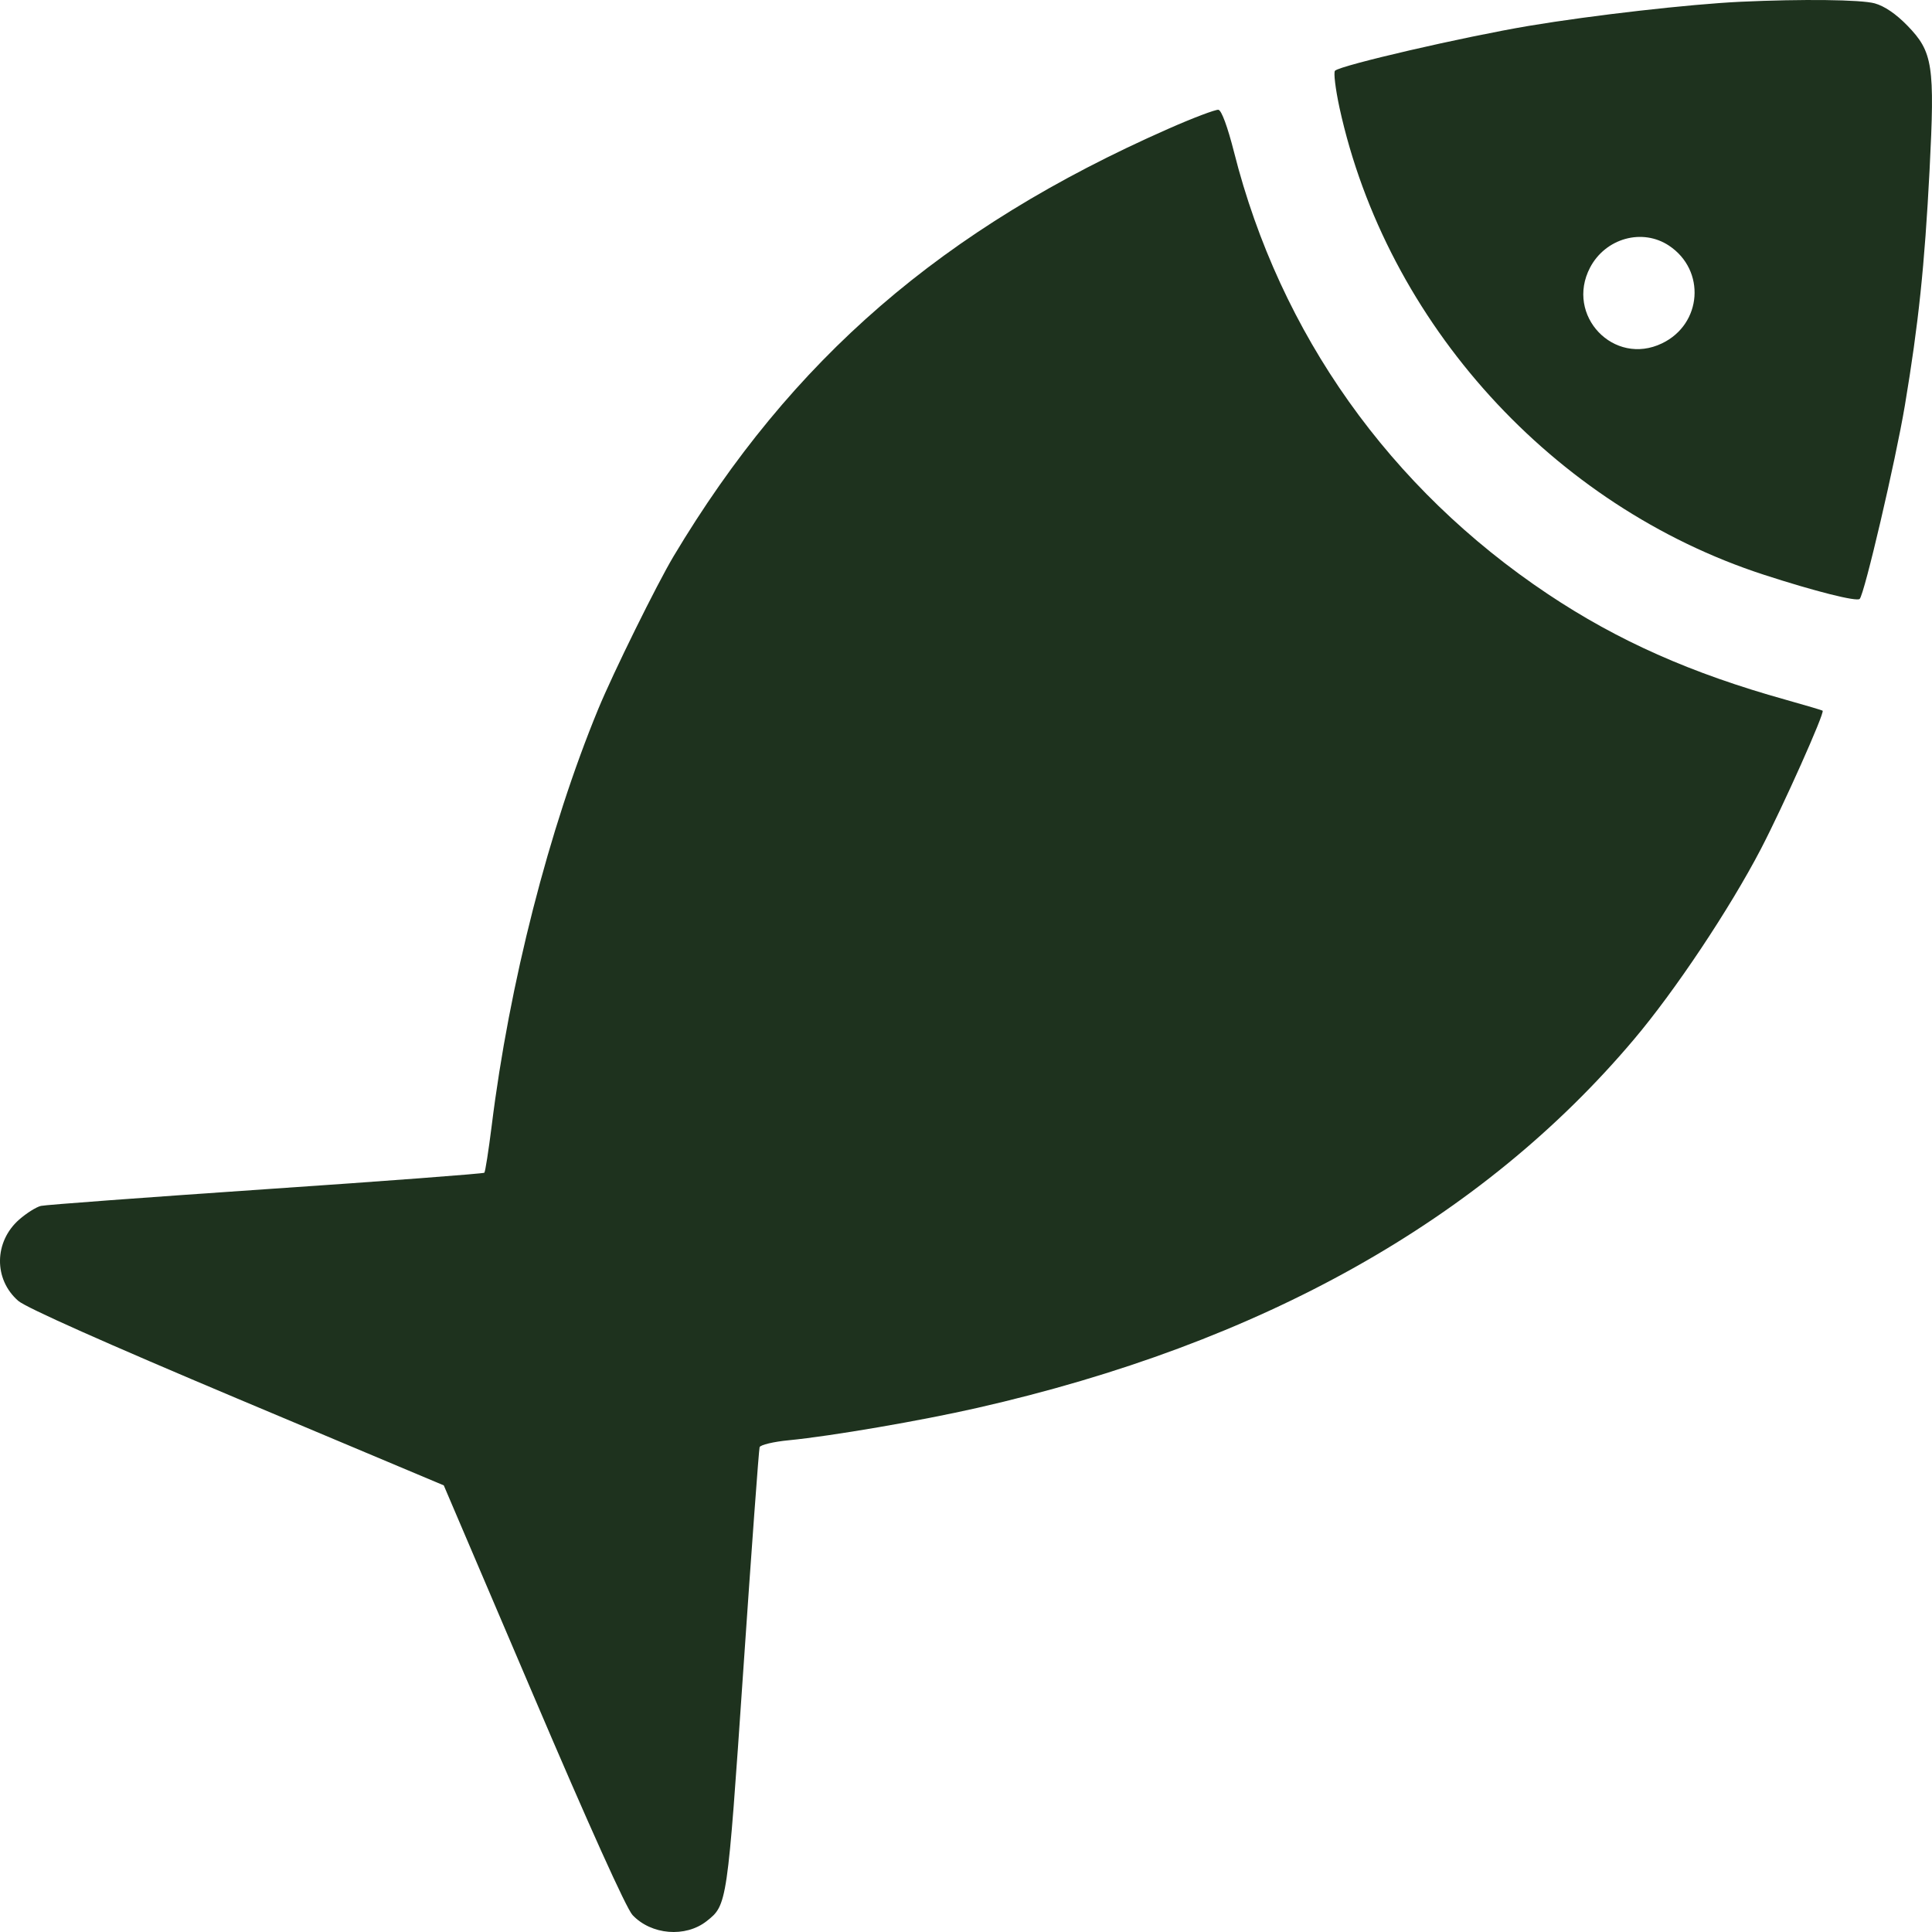<svg width="23" height="23" viewBox="0 0 23 23" fill="none" xmlns="http://www.w3.org/2000/svg">
<path fill-rule="evenodd" clip-rule="evenodd" d="M20.721 0.021C20.113 0.05 18.96 0.181 18.201 0.308C17.428 0.438 15.963 0.776 15.893 0.842C15.874 0.86 15.898 1.058 15.946 1.281C16.506 3.846 18.487 6.026 20.998 6.842C21.604 7.039 22.104 7.165 22.139 7.13C22.196 7.073 22.567 5.483 22.677 4.827C22.84 3.853 22.912 3.161 22.971 2.027C23.035 0.776 23.011 0.618 22.707 0.305C22.572 0.166 22.434 0.072 22.318 0.04C22.153 -0.005 21.457 -0.013 20.721 0.021ZM13.905 1.535C11.223 2.718 9.423 4.274 8.019 6.622C7.818 6.959 7.3 8.009 7.121 8.443C6.535 9.864 6.062 11.714 5.853 13.406C5.816 13.7 5.777 13.95 5.766 13.961C5.755 13.972 4.585 14.061 3.166 14.157C1.748 14.254 0.542 14.343 0.487 14.356C0.432 14.369 0.316 14.442 0.229 14.518C-0.072 14.782 -0.077 15.231 0.218 15.487C0.312 15.568 1.264 15.992 2.824 16.649L5.283 17.683L6.348 20.178C7.007 21.724 7.457 22.721 7.53 22.798C7.753 23.035 8.16 23.069 8.412 22.871C8.657 22.678 8.658 22.674 8.848 19.893C8.946 18.455 9.034 17.256 9.043 17.228C9.053 17.201 9.209 17.163 9.39 17.146C9.9 17.096 10.961 16.914 11.633 16.761C15.019 15.992 17.637 14.523 19.449 12.377C19.941 11.796 20.593 10.817 20.963 10.107C21.228 9.597 21.724 8.487 21.698 8.461C21.693 8.455 21.495 8.397 21.261 8.331C20.132 8.016 19.261 7.629 18.428 7.073C16.546 5.817 15.238 3.974 14.691 1.811C14.614 1.508 14.542 1.313 14.505 1.307C14.472 1.302 14.201 1.404 13.905 1.535ZM19.87 2.925C20.309 3.218 20.264 3.857 19.787 4.087C19.212 4.365 18.632 3.755 18.929 3.186C19.113 2.835 19.552 2.713 19.87 2.925Z" fill="#1E321E"/>
</svg>
